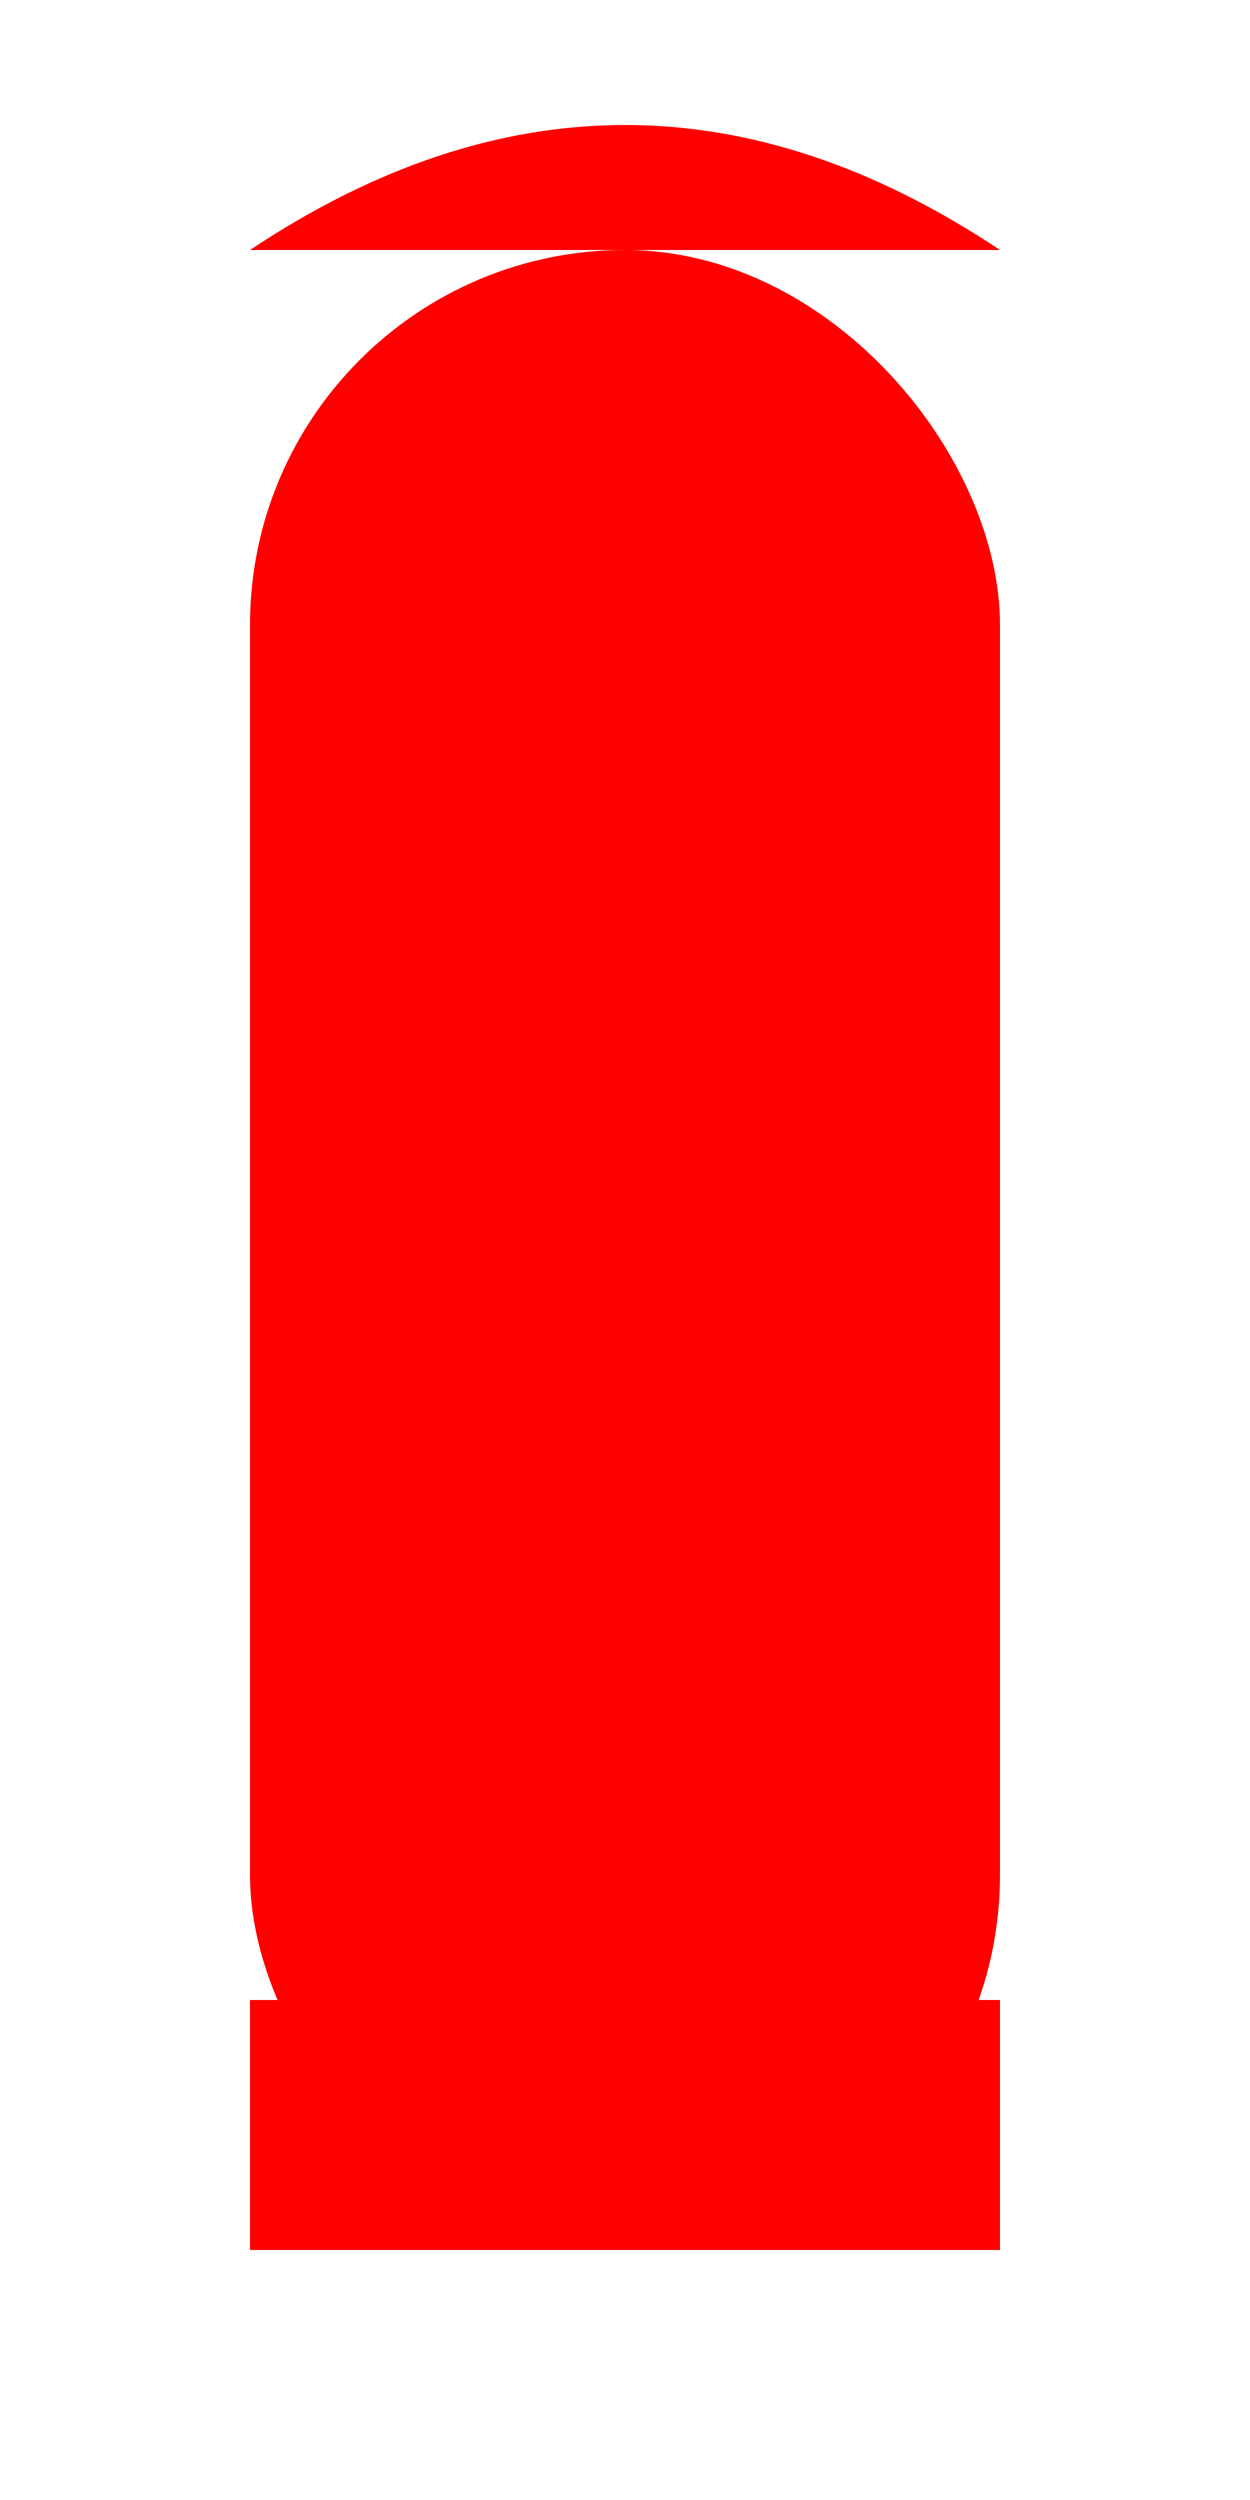 <?xml version="1.0" encoding="UTF-8"?>
<svg width="10" height="20" viewBox="0 0 10 20" xmlns="http://www.w3.org/2000/svg">
  <!-- Bullet body -->
  <rect 
    x="2" 
    y="2" 
    width="6" 
    height="16" 
    rx="3" 
    fill="#ff0000"
  />
  
  <!-- Bullet tip -->
  <path 
    d="M2,2 Q5,0 8,2" 
    fill="#ff0000"
  />
  
  <!-- Bullet base -->
  <rect 
    x="2" 
    y="16" 
    width="6" 
    height="2" 
    fill="#ff0000"
  />
</svg> 